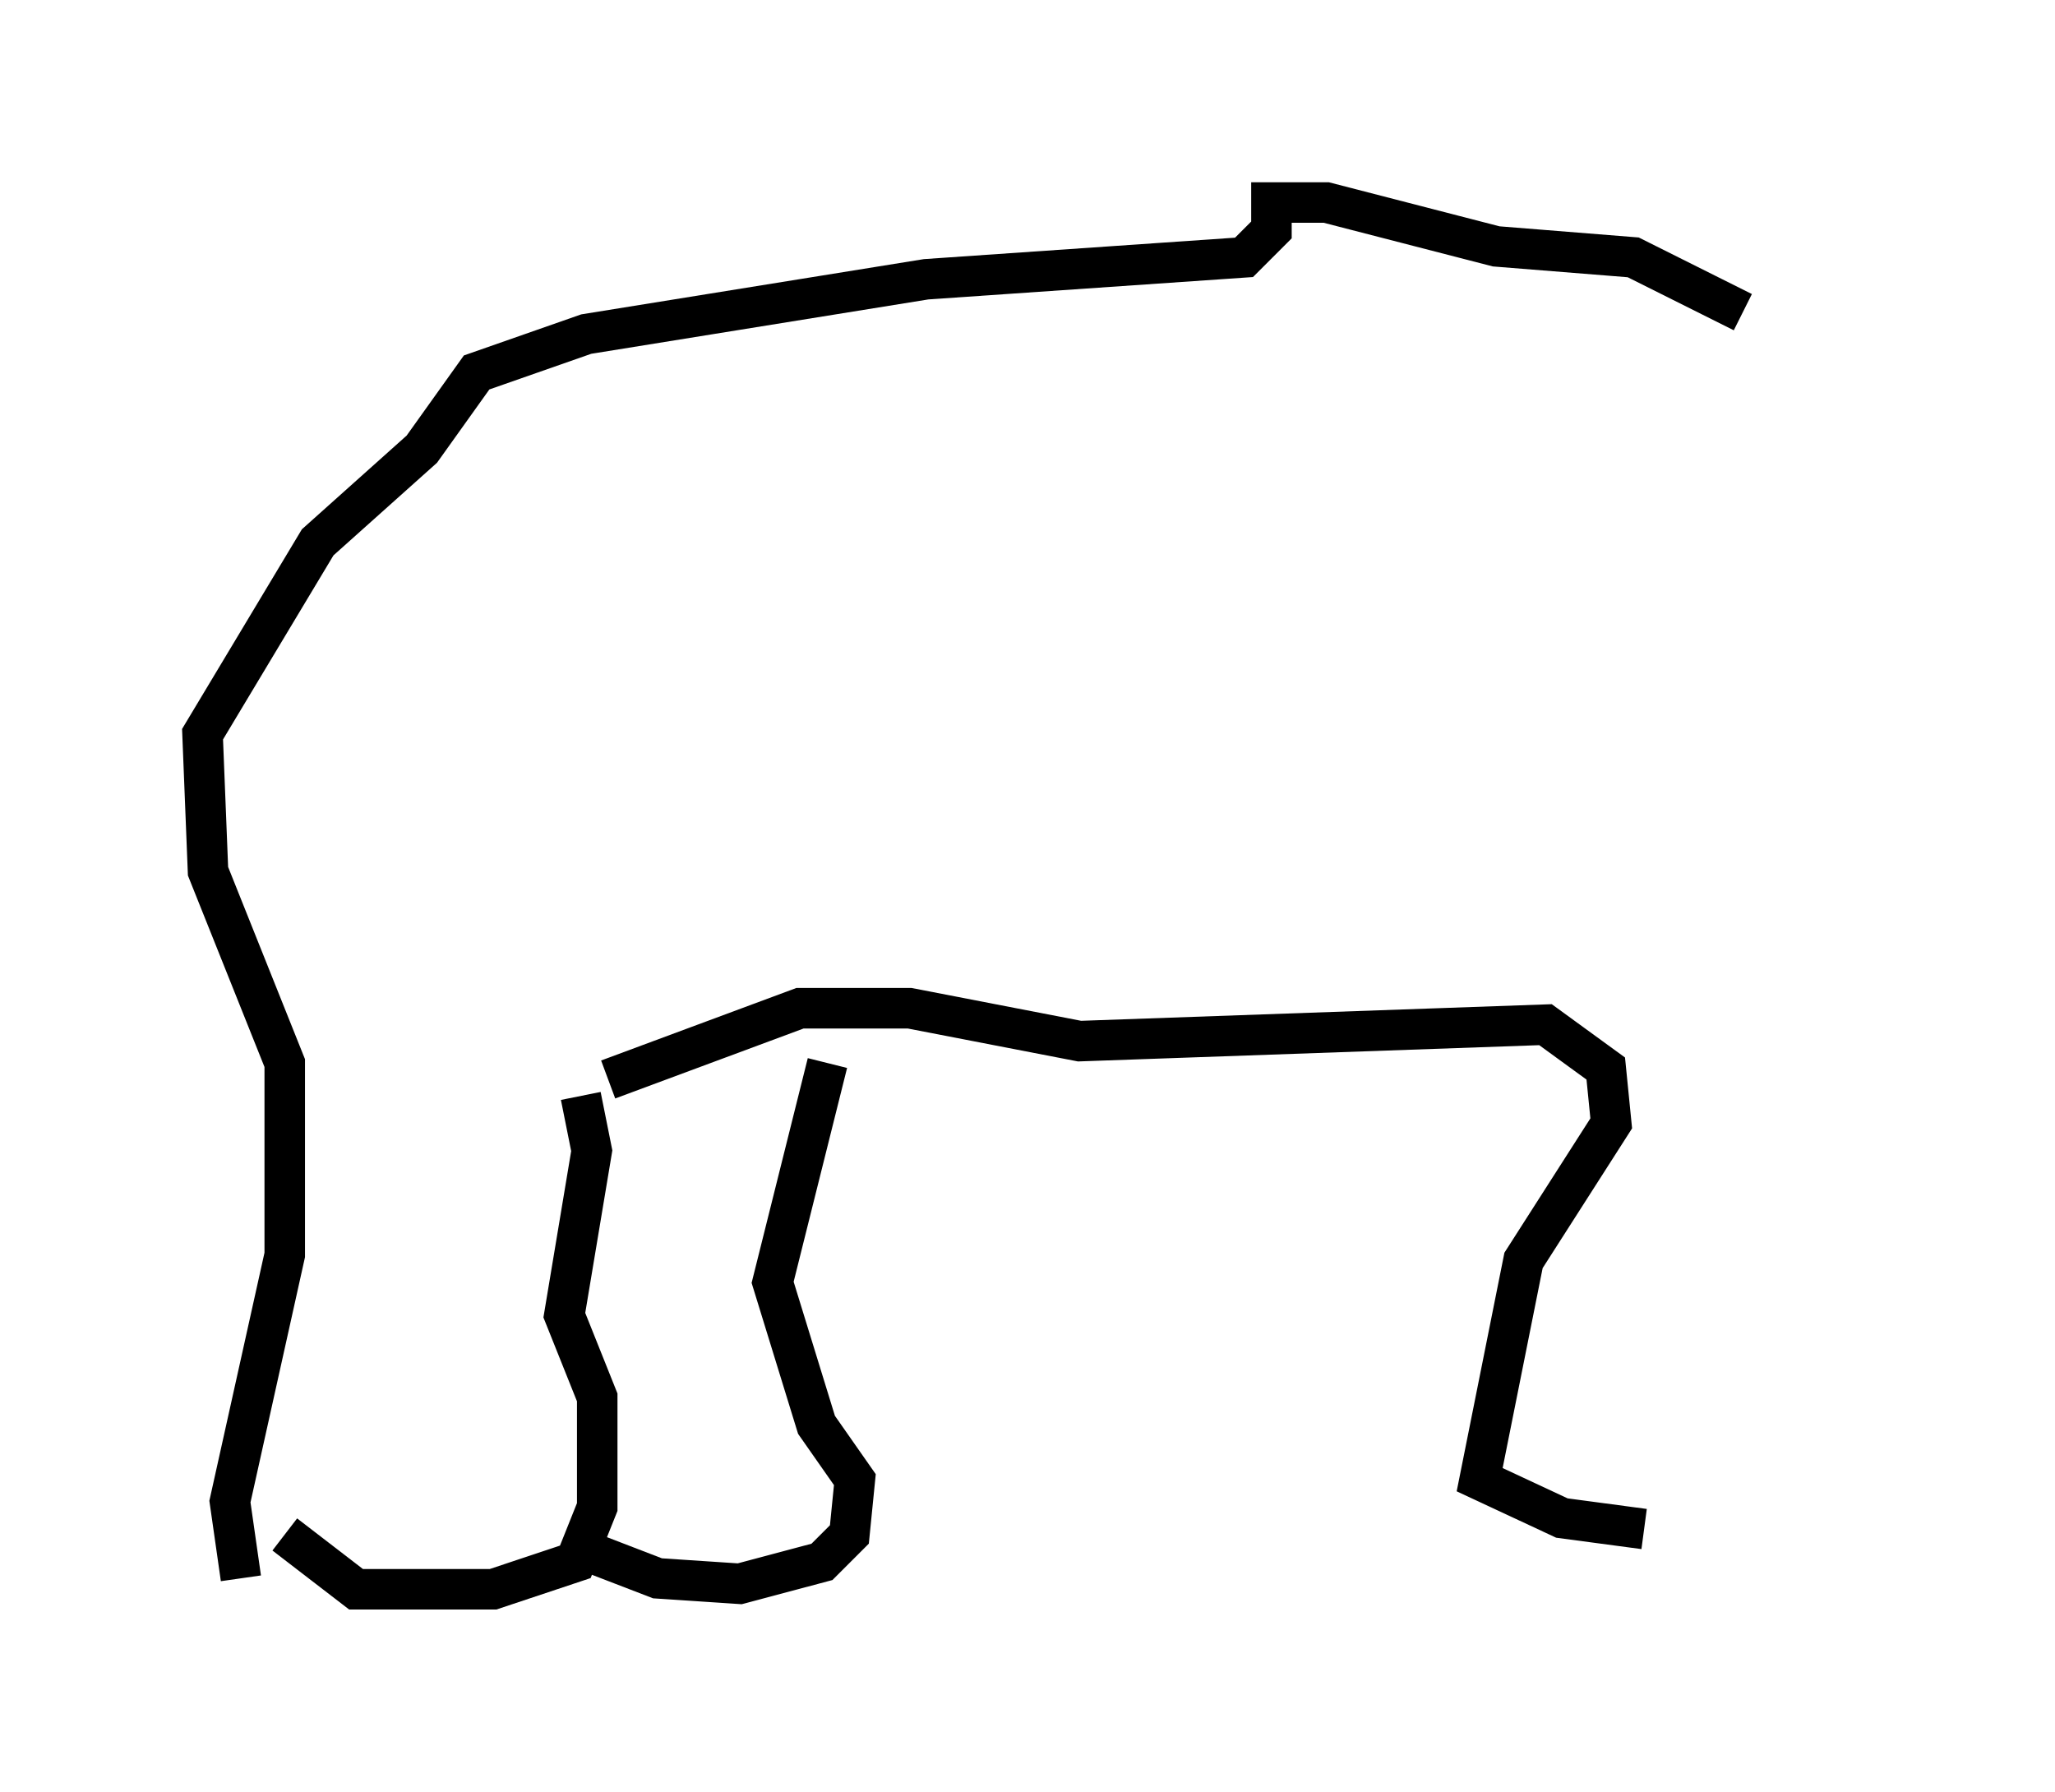 <?xml version="1.0" encoding="utf-8" ?>
<svg baseProfile="full" height="44.235" version="1.1" width="50.73" xmlns="http://www.w3.org/2000/svg" xmlns:ev="http://www.w3.org/2001/xml-events" xmlns:xlink="http://www.w3.org/1999/xlink"><defs /><rect fill="white" height="44.235" width="50.73" x="0" y="0" /><path d="M45.73, 9.871 m-2.706, -2.165 l-2.706, -1.353 -3.383, -0.271 l-4.195, -1.083 -1.353, 0.0 l0.0, 0.677 -0.677, 0.677 l-7.848, 0.541 -8.39, 1.353 l-2.706, 0.947 -1.353, 1.894 l-2.571, 2.3 -2.842, 4.736 l0.135, 3.383 1.894, 4.736 l0.0, 4.736 -1.353, 6.089 l0.271, 1.894 m8.39, -11.908 l0.271, 1.353 -0.677, 4.059 l0.812, 2.03 0.0, 2.706 l-0.541, 1.353 -2.03, 0.677 l-3.383, 0.0 -1.759, -1.353 m13.396, -11.637 l-1.353, 5.413 1.083, 3.518 l0.947, 1.353 -0.135, 1.353 l-0.677, 0.677 -2.03, 0.541 l-2.03, -0.135 -1.759, -0.677 m0.541, -11.637 l4.736, -1.759 2.706, 0.0 l4.195, 0.812 11.502, -0.406 l1.488, 1.083 0.135, 1.353 l-2.165, 3.383 -1.083, 5.413 l2.03, 0.947 2.03, 0.271 " fill="none" stroke="black" stroke-width="1" /></svg>